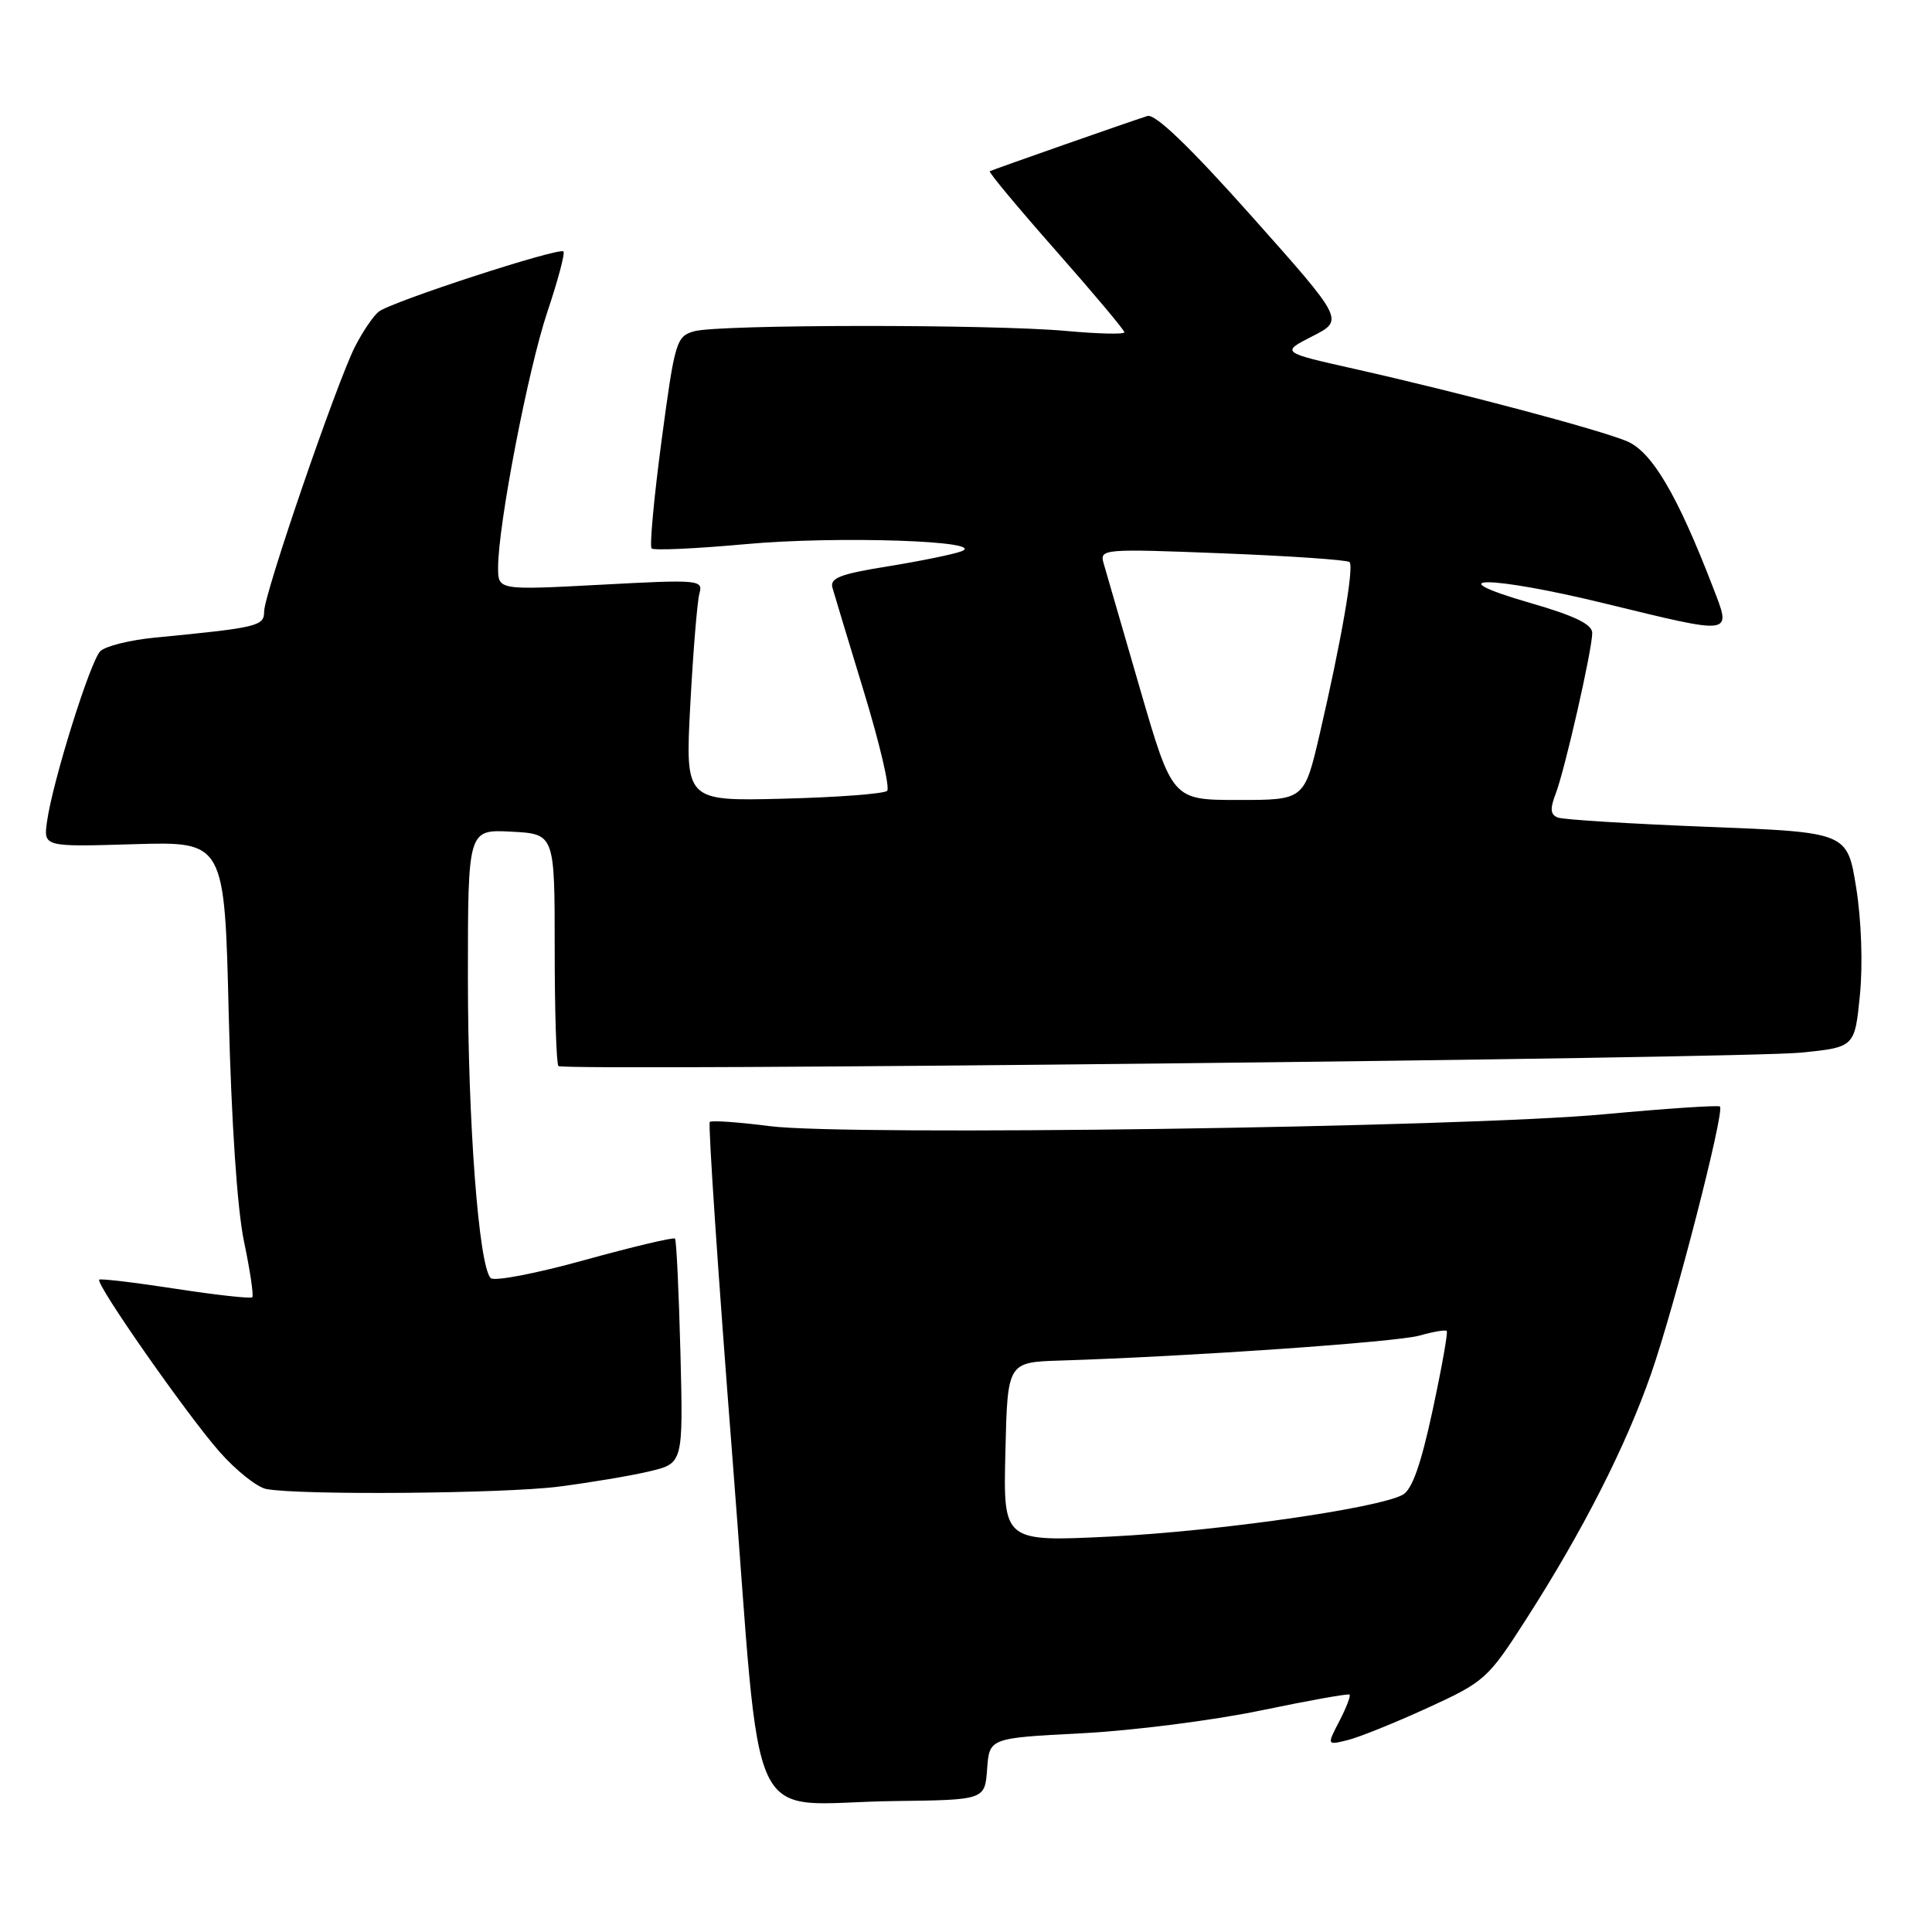 <?xml version="1.0" encoding="UTF-8" standalone="no"?>
<!DOCTYPE svg PUBLIC "-//W3C//DTD SVG 1.1//EN" "http://www.w3.org/Graphics/SVG/1.1/DTD/svg11.dtd" >
<svg xmlns="http://www.w3.org/2000/svg" xmlns:xlink="http://www.w3.org/1999/xlink" version="1.1" viewBox="0 0 256 256">
 <g >
 <path fill="currentColor"
d=" M 130.80 234.40 C 131.10 230.30 131.10 230.30 143.30 229.67 C 150.01 229.33 160.68 227.97 167.00 226.66 C 173.32 225.34 178.65 224.39 178.82 224.54 C 179.00 224.69 178.40 226.27 177.48 228.04 C 175.81 231.26 175.81 231.26 178.58 230.57 C 180.11 230.19 184.87 228.27 189.17 226.30 C 196.71 222.85 197.16 222.45 202.17 214.64 C 209.72 202.88 215.42 191.68 218.79 182.00 C 221.95 172.91 228.57 147.21 227.90 146.62 C 227.68 146.42 220.75 146.89 212.50 147.65 C 193.69 149.39 112.33 150.54 102.00 149.22 C 97.88 148.69 94.30 148.44 94.05 148.66 C 93.81 148.88 95.16 168.96 97.06 193.27 C 101.07 244.51 98.41 238.89 118.50 238.65 C 130.50 238.50 130.50 238.50 130.80 234.40 Z  M 74.00 196.99 C 78.12 196.46 83.53 195.56 86.01 194.97 C 90.53 193.91 90.53 193.91 90.16 179.21 C 89.95 171.12 89.63 164.33 89.44 164.12 C 89.24 163.92 83.84 165.20 77.44 166.97 C 71.04 168.75 65.44 169.82 65.01 169.35 C 63.43 167.65 62.00 148.71 62.00 129.53 C 62.00 109.90 62.00 109.90 67.75 110.20 C 73.50 110.50 73.50 110.50 73.50 125.67 C 73.50 134.01 73.72 141.02 74.00 141.26 C 74.81 141.95 230.81 140.26 238.63 139.48 C 245.76 138.76 245.76 138.76 246.45 131.84 C 246.85 127.77 246.64 121.89 245.95 117.59 C 244.77 110.28 244.77 110.28 226.26 109.56 C 216.07 109.16 207.15 108.61 206.43 108.33 C 205.43 107.95 205.36 107.19 206.14 105.16 C 207.35 102.02 210.95 86.22 210.98 83.89 C 210.99 82.73 208.71 81.61 202.75 79.89 C 190.08 76.22 197.42 76.25 212.55 79.94 C 229.96 84.17 229.45 84.25 226.95 77.75 C 222.26 65.57 218.88 59.85 215.57 58.46 C 211.81 56.90 193.75 52.10 179.61 48.91 C 169.71 46.69 169.71 46.69 173.91 44.55 C 178.10 42.41 178.10 42.41 165.84 28.64 C 157.64 19.44 153.06 15.04 152.04 15.37 C 149.78 16.08 131.56 22.47 131.15 22.69 C 130.95 22.79 134.89 27.52 139.89 33.19 C 144.89 38.86 148.99 43.74 148.99 44.03 C 149.00 44.32 145.51 44.24 141.25 43.85 C 131.34 42.95 95.29 42.98 92.00 43.89 C 89.61 44.56 89.42 45.21 87.66 58.38 C 86.65 65.96 86.06 72.39 86.34 72.67 C 86.62 72.96 92.24 72.70 98.82 72.10 C 110.95 70.99 131.13 71.67 127.37 73.06 C 126.28 73.46 121.89 74.36 117.62 75.05 C 111.30 76.06 109.93 76.60 110.31 77.90 C 110.56 78.78 112.45 85.03 114.51 91.79 C 116.57 98.55 117.94 104.40 117.55 104.79 C 117.16 105.18 110.98 105.65 103.81 105.83 C 90.79 106.16 90.79 106.16 91.47 93.33 C 91.85 86.27 92.39 79.66 92.68 78.62 C 93.19 76.83 92.62 76.78 79.61 77.48 C 66.00 78.20 66.00 78.20 66.00 75.20 C 66.00 69.56 69.98 48.92 72.53 41.32 C 73.93 37.15 74.89 33.55 74.66 33.32 C 74.07 32.74 51.78 40.00 50.18 41.30 C 49.45 41.88 48.04 43.97 47.04 45.93 C 44.59 50.77 35.00 78.71 35.00 81.02 C 35.00 82.97 34.21 83.16 20.50 84.49 C 17.20 84.81 13.95 85.62 13.29 86.29 C 11.95 87.62 6.97 103.55 6.23 108.86 C 5.76 112.22 5.76 112.22 17.76 111.86 C 29.76 111.50 29.76 111.50 30.31 134.50 C 30.66 148.69 31.43 160.18 32.33 164.50 C 33.14 168.35 33.63 171.67 33.43 171.89 C 33.23 172.10 28.66 171.60 23.28 170.77 C 17.90 169.94 13.34 169.40 13.15 169.56 C 12.59 170.05 24.73 187.41 29.08 192.36 C 31.27 194.84 34.05 197.06 35.28 197.30 C 39.63 198.14 66.63 197.92 74.00 196.99 Z  M 133.22 192.40 C 133.50 180.50 133.50 180.50 140.50 180.28 C 157.64 179.74 185.10 177.83 188.09 176.97 C 189.89 176.46 191.52 176.18 191.70 176.36 C 191.88 176.54 191.03 181.29 189.82 186.91 C 188.28 194.07 187.10 197.41 185.86 198.07 C 182.49 199.88 161.36 202.89 147.19 203.60 C 132.93 204.30 132.93 204.30 133.22 192.40 Z  M 151.05 91.25 C 148.70 83.14 146.52 75.64 146.22 74.59 C 145.70 72.74 146.25 72.70 161.99 73.32 C 170.95 73.67 178.53 74.19 178.82 74.48 C 179.44 75.10 177.73 84.92 174.87 97.25 C 172.83 106.00 172.83 106.00 164.09 106.00 C 155.34 106.00 155.34 106.00 151.05 91.25 Z "/>
</g>
</svg>